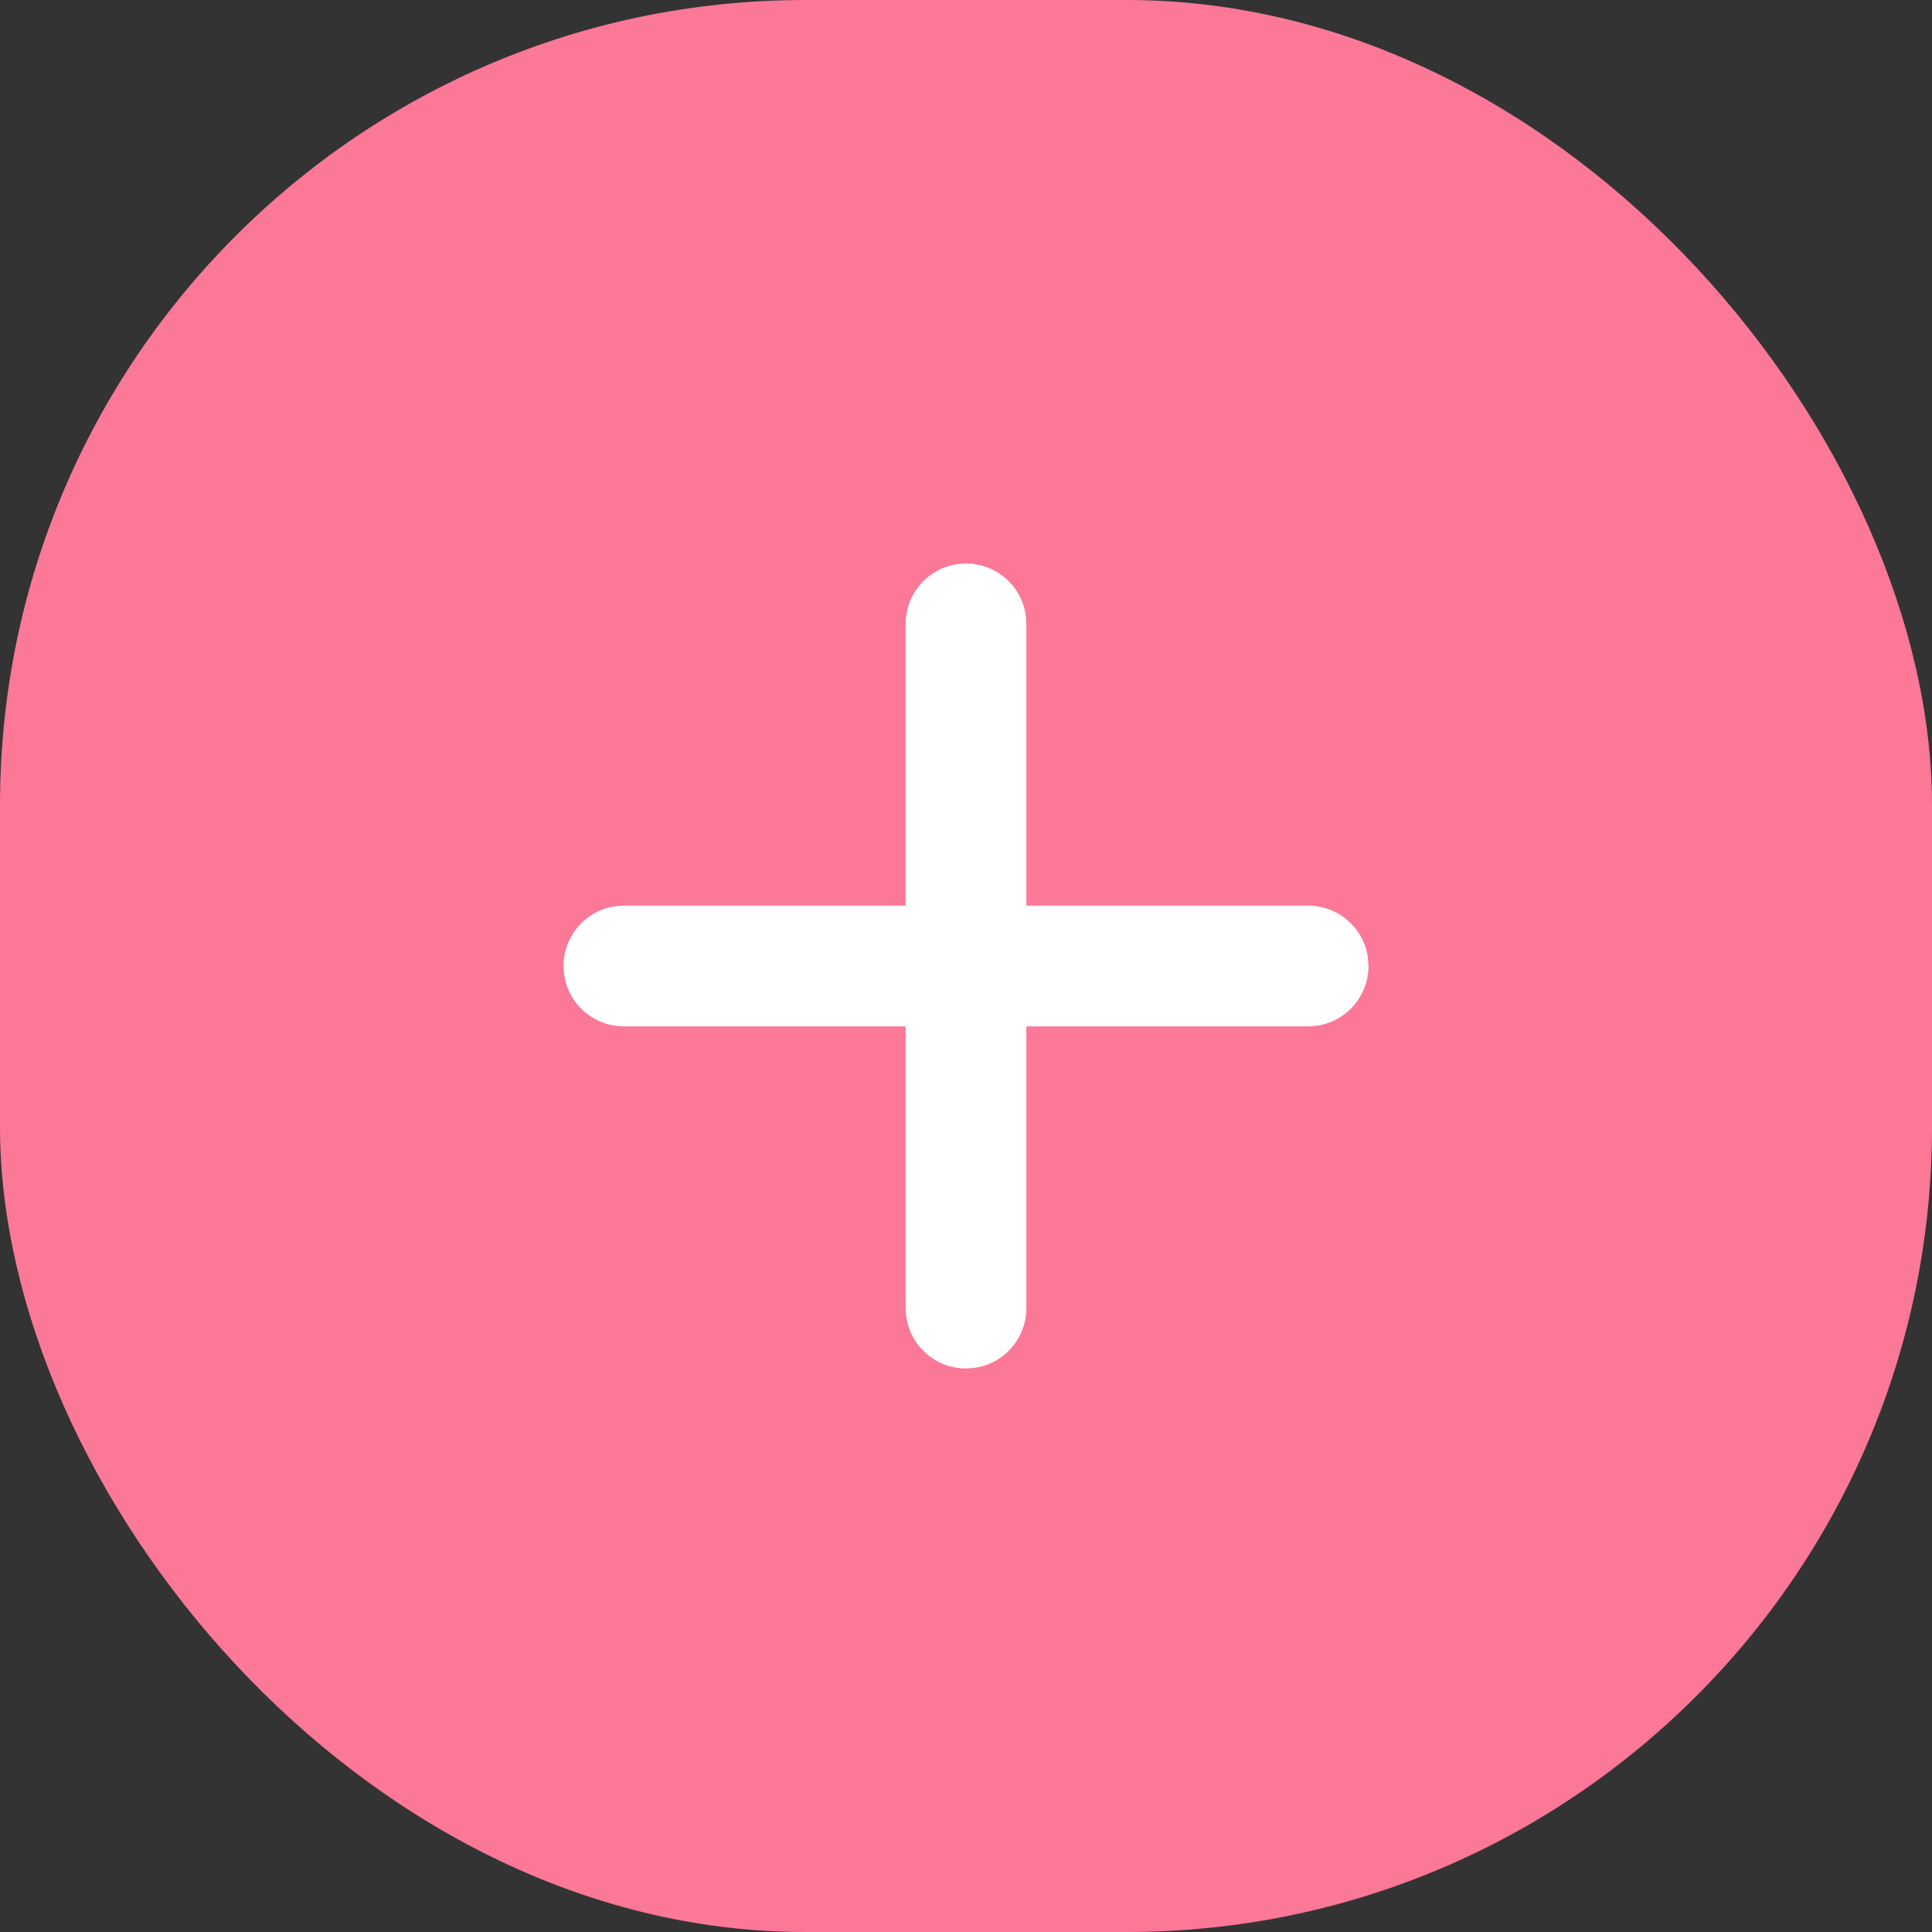<svg width="24" height="24" viewBox="0 0 24 24" fill="none" xmlns="http://www.w3.org/2000/svg">
<rect x="0" y="0" width="24" height="24" fill="#333333" stroke="none"/>
<rect width="24" height="24" rx="10" fill="#FB7897"/>
<path d="M11.898 7.007L12 7C12.181 7 12.356 7.066 12.493 7.185C12.63 7.304 12.718 7.468 12.743 7.648L12.75 7.75V11.25H16.25C16.431 11.25 16.606 11.316 16.743 11.435C16.88 11.554 16.968 11.718 16.993 11.898L17 12C17 12.181 16.934 12.356 16.815 12.493C16.696 12.63 16.532 12.718 16.352 12.743L16.25 12.75H12.75V16.25C12.75 16.431 12.684 16.606 12.565 16.743C12.446 16.88 12.282 16.968 12.102 16.993L12 17C11.819 17 11.644 16.934 11.507 16.815C11.37 16.696 11.282 16.532 11.257 16.352L11.25 16.25V12.75H7.75C7.569 12.75 7.394 12.684 7.257 12.565C7.12 12.446 7.032 12.282 7.007 12.102L7 12C7 11.819 7.066 11.644 7.185 11.507C7.304 11.37 7.468 11.282 7.648 11.257L7.75 11.25H11.25V7.75C11.25 7.569 11.316 7.394 11.435 7.257C11.554 7.12 11.718 7.032 11.898 7.007L12 7L11.898 7.007Z" fill="white"/>
</svg>
